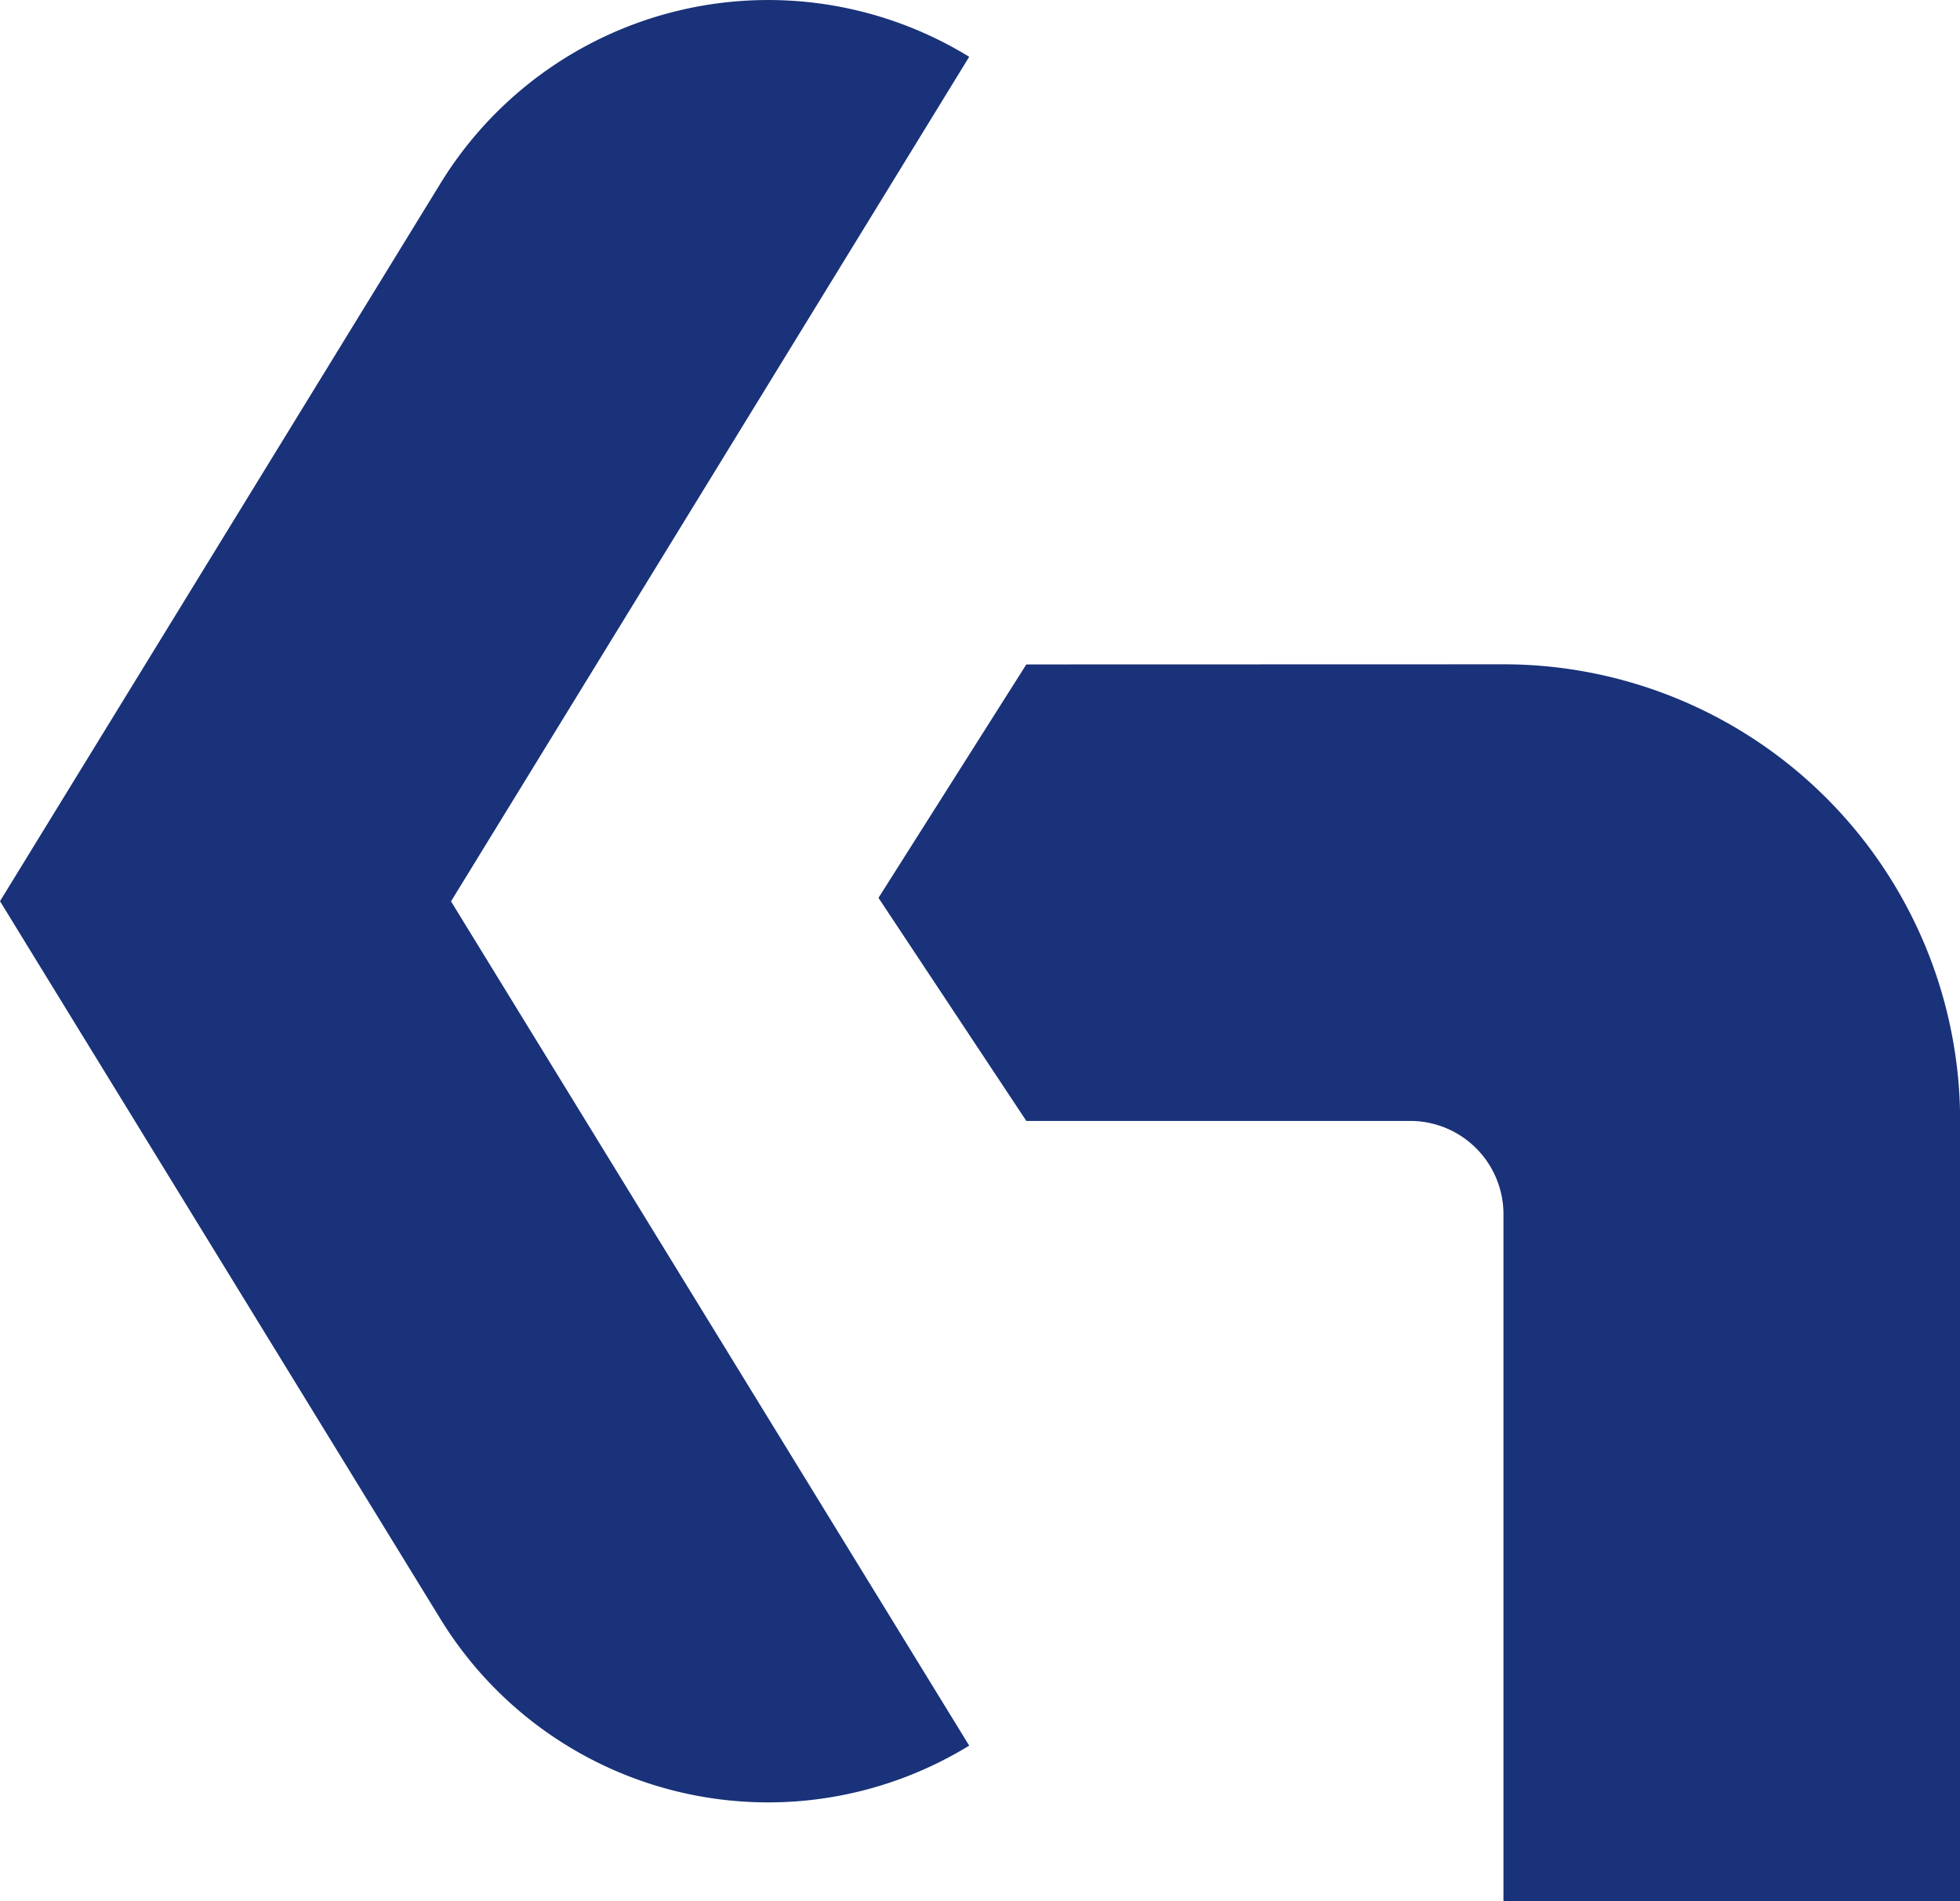 <svg xmlns="http://www.w3.org/2000/svg" viewBox="0 0 596.58 578.68">
  <defs>
    <style>
      .cls-1 {
        fill: #193279;
      }
    </style>
  </defs>
  <title>Asset 2</title>
  <g id="Layer_2" data-name="Layer 2">
    <g id="Layer_1-2" data-name="Layer 1">
      <path class="cls-1" d="M134.08,55.81l-85,138.53L0,274.33l49.08,80,85,138.53A117,117,0,0,0,295,531.38h0l-157.72-257L295,17.29h0A117,117,0,0,0,134.08,55.81Z"/>
      <path class="cls-1" d="M312.39,202.26l-45,71.05,45,67.91H429.22a28.4,28.4,0,0,1,28.4,28.4V578.68h139V341.22a139,139,0,0,0-139-139Z"/>
    </g>
  </g>
</svg>
